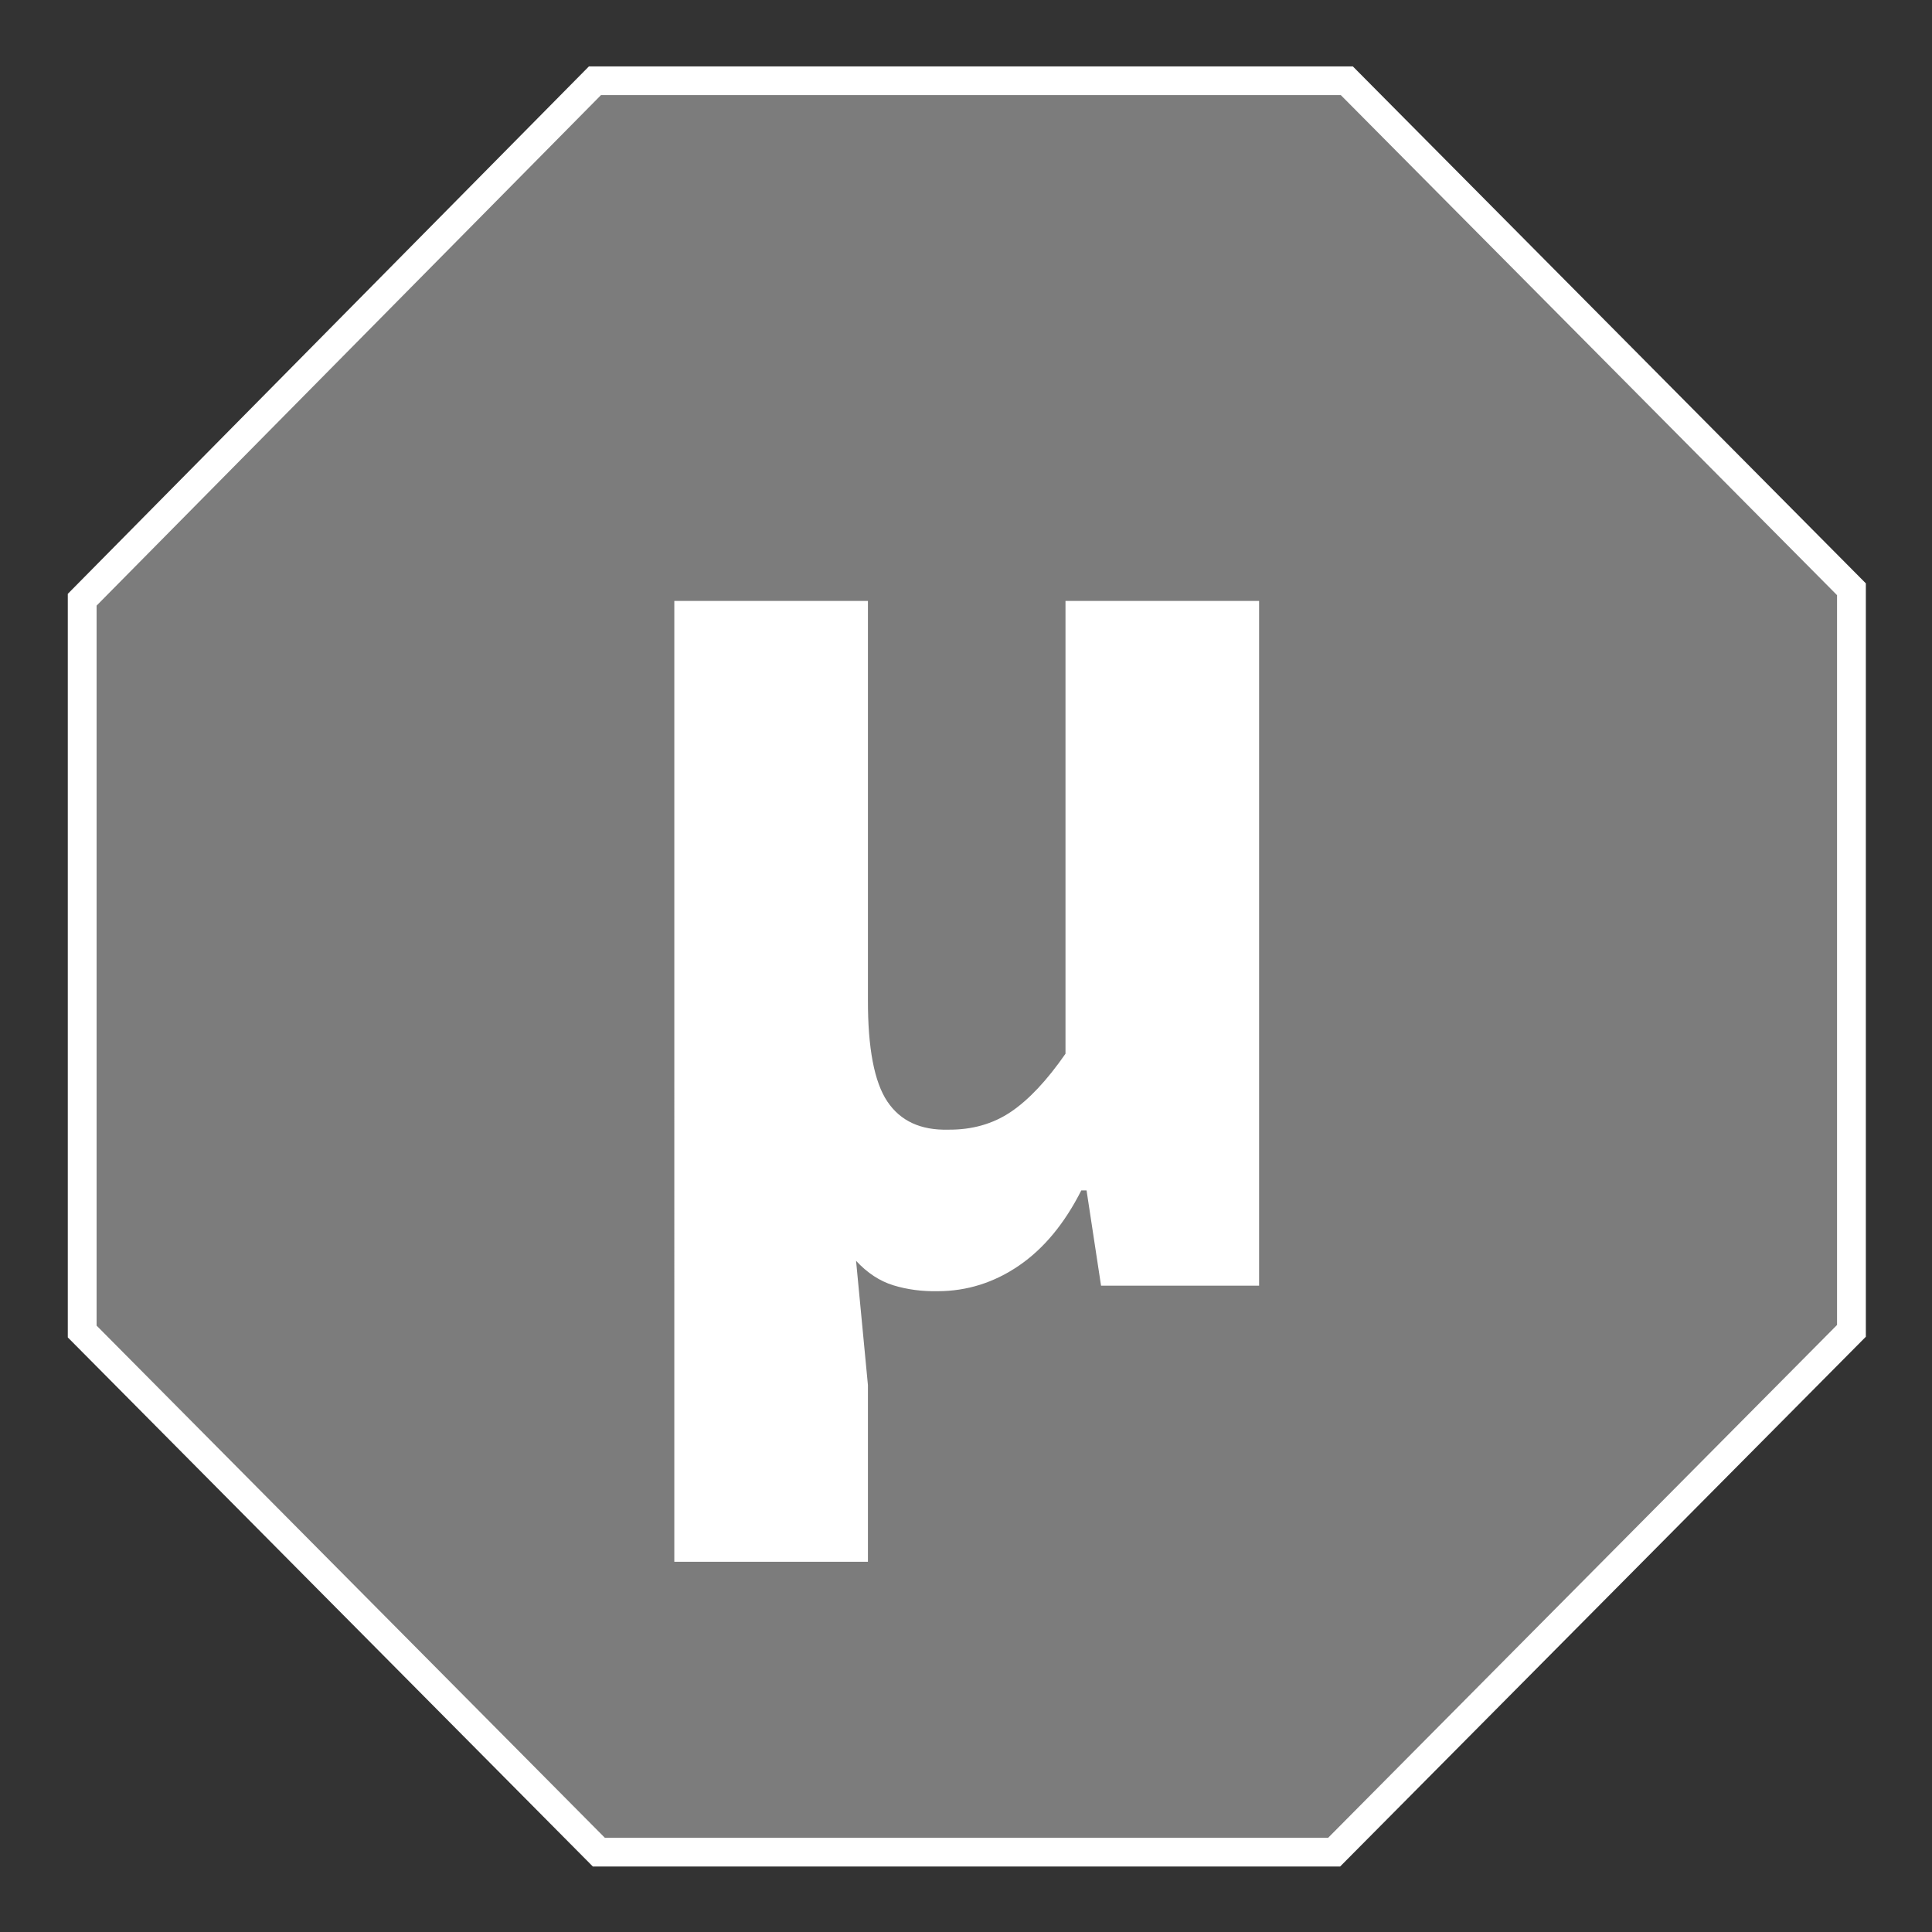 <?xml version="1.0" encoding="UTF-8"?>
<svg xmlns="http://www.w3.org/2000/svg" width="16" height="16" viewBox="0 0 603 603">
  <rect x="0" y="0" width="603" height="603" fill="#333333" stroke="none"/>
  <g transform="translate(-2.9,4.332)">
    <g transform="matrix(4.495,0,0,4.478,-1996.825,-3025.192)">
      <g>
        <path d="m 450.585,716.401 0,51.004 35.874,36.288 51.055,0 35.919,-36.333 0,-51.689 -35.038,-35.442 -52.207,0 z" style="fill: #7c7c7c; stroke:#ffffff; stroke-width: 2" />
      </g>
    </g>
  </g>
  <g transform="translate(-2.9,4.332)">
    <g transform="matrix(0.975,0,0,1.022,0,0.076)" style="fill:#ffffff">
      <path
         d="m 218.833,472.646 61.977,0 0,-53.967 -3.795,-37.945 c 3.592,3.707 7.58,6.201 11.963,7.484 4.383,1.282 9.109,1.88 14.177,1.792 9.372,-0.018 18.033,-2.618 25.982,-7.8 7.949,-5.182 14.607,-12.842 19.974,-22.978 l 1.686,0 4.638,29.091 50.594,0 0,-209.12 -61.977,0 0,138.289 c -5.938,8.16 -11.77,14.08 -17.497,17.76 -5.727,3.68 -12.403,5.49 -20.027,5.428 -8.819,0.22 -15.319,-2.644 -19.5,-8.59 -4.181,-5.946 -6.254,-16.294 -6.219,-31.041 l 0,-121.846 -61.977,0 z"/>
    </g>
  </g>
</svg>
